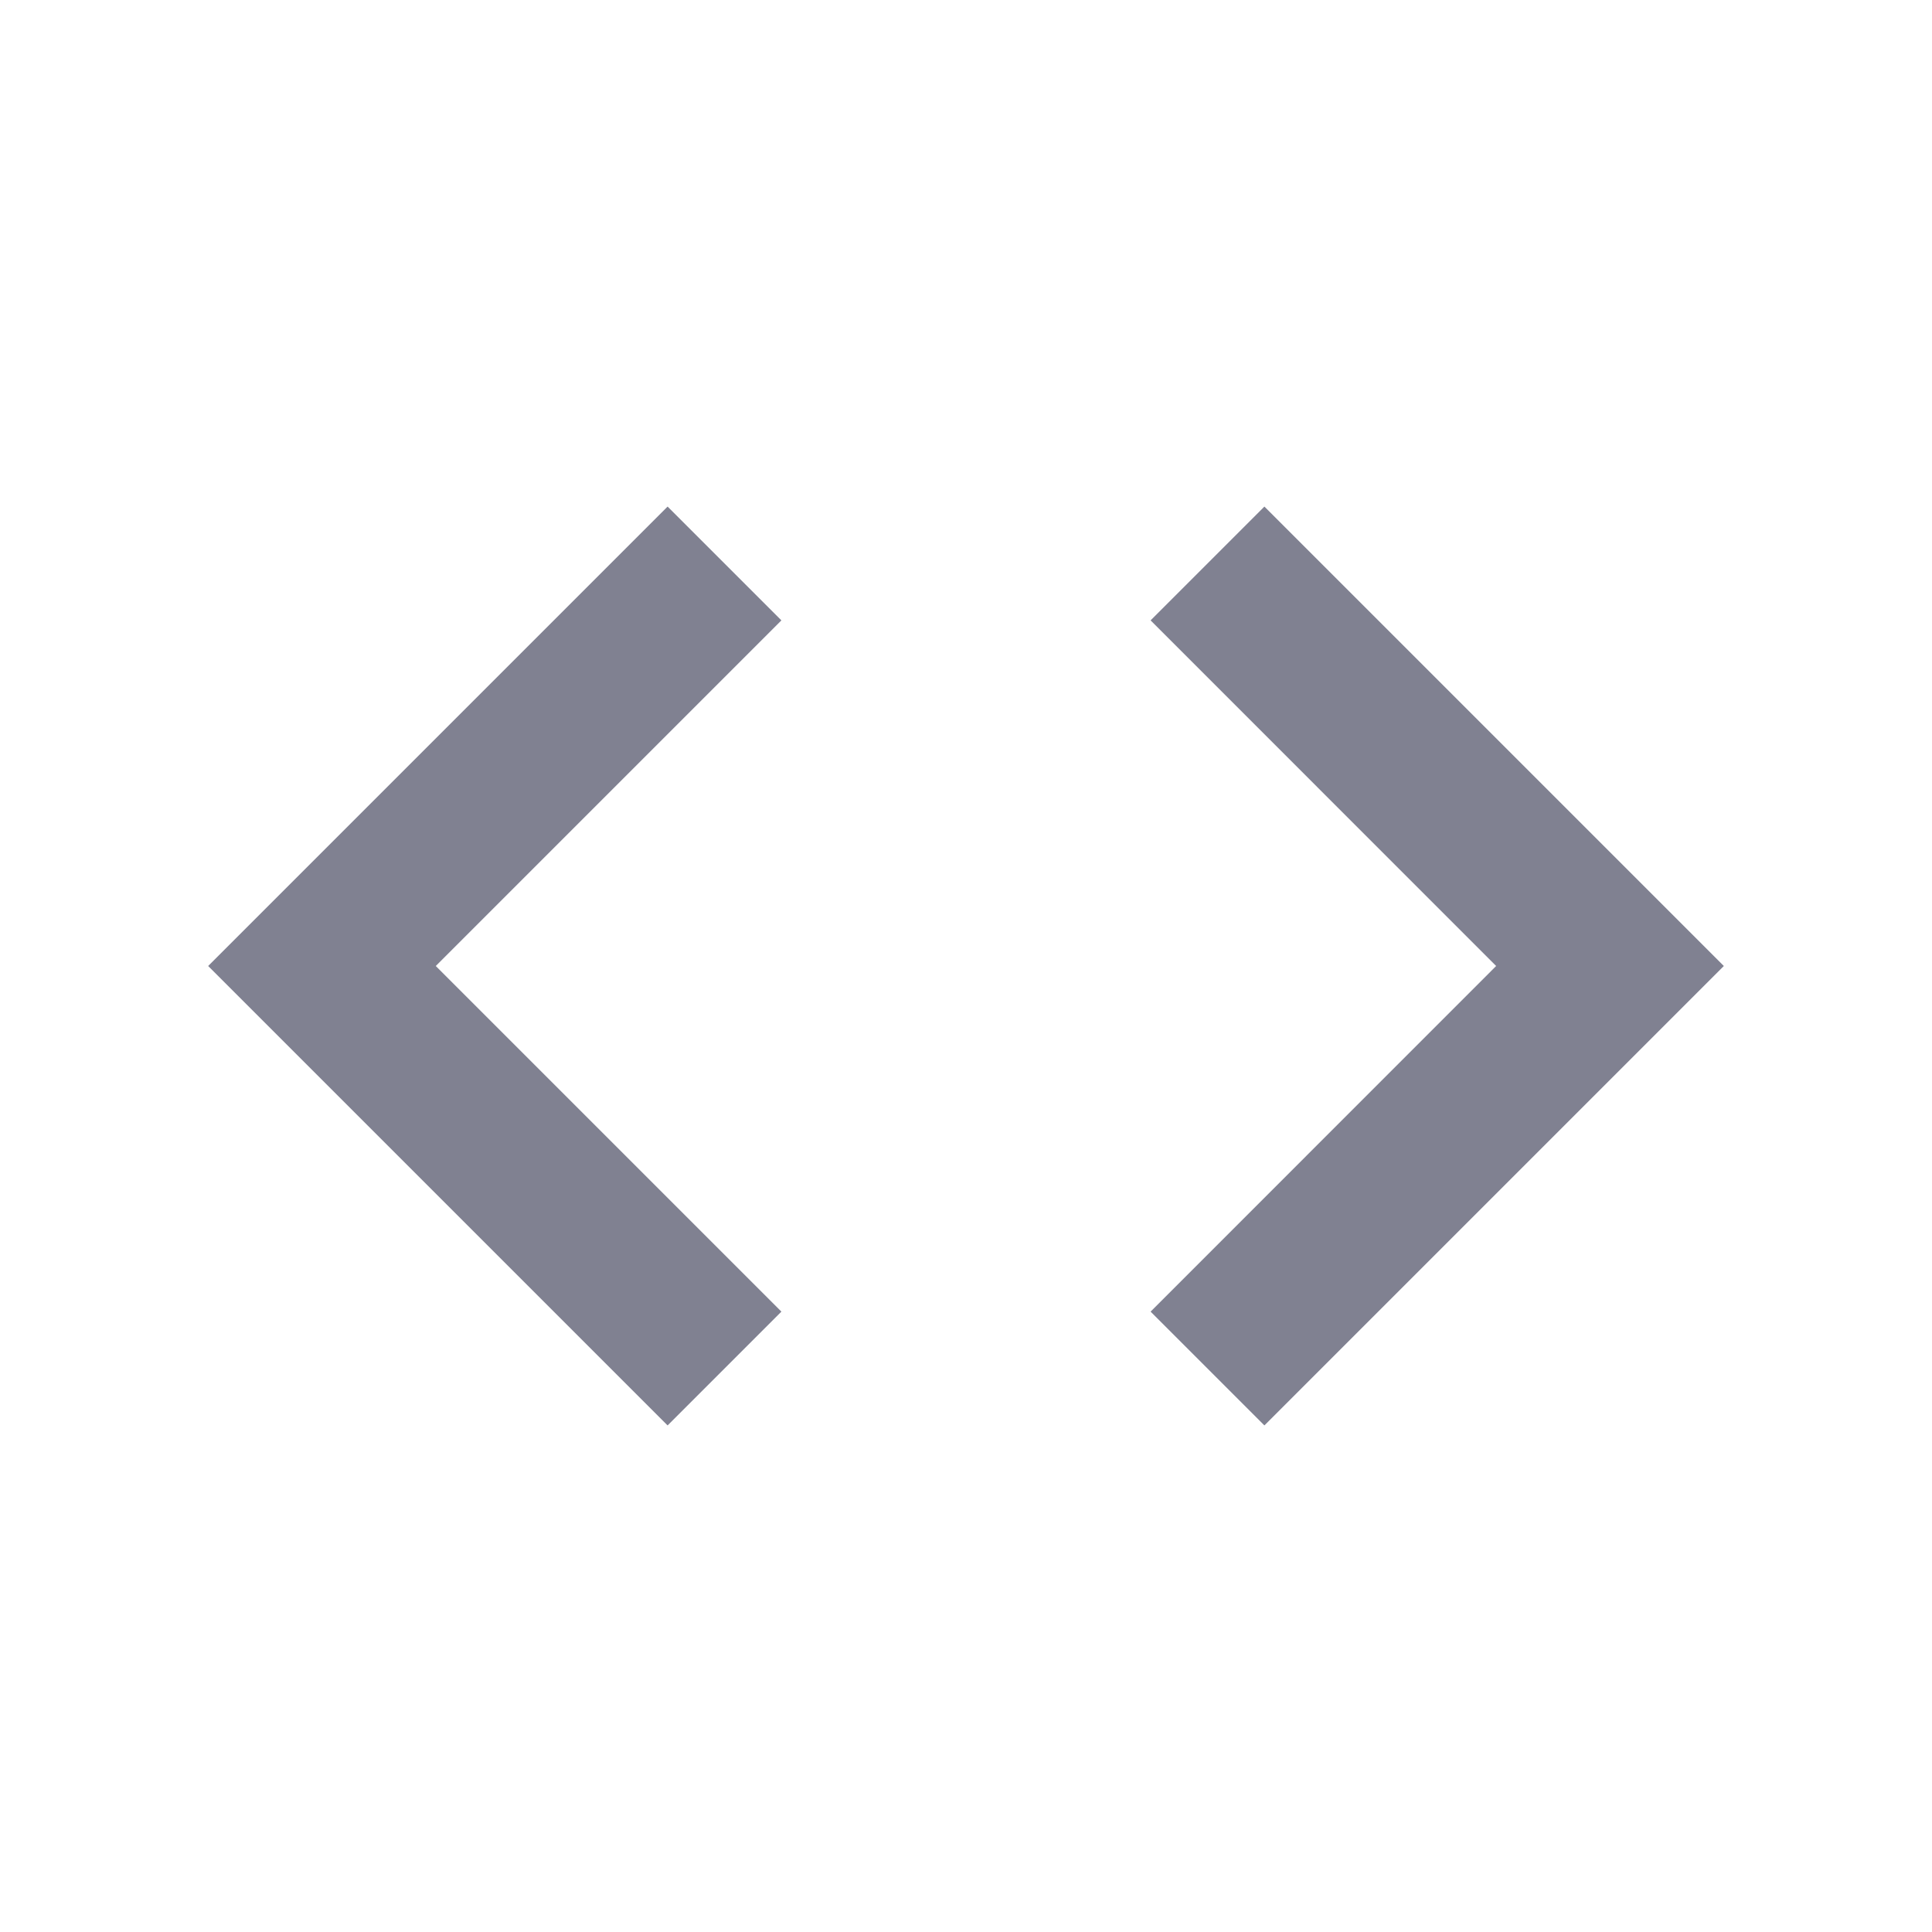 <svg width="20" height="20" viewBox="0 0 20 20" fill="none" xmlns="http://www.w3.org/2000/svg">
<path d="M6.911 5.244L2.155 10L6.911 14.756L8.089 13.578L4.511 10L8.089 6.422L6.911 5.244ZM13.089 14.756L17.845 10L13.089 5.244L11.911 6.422L15.488 10L11.911 13.578L13.089 14.756Z" fill="#808191"/>
</svg>
